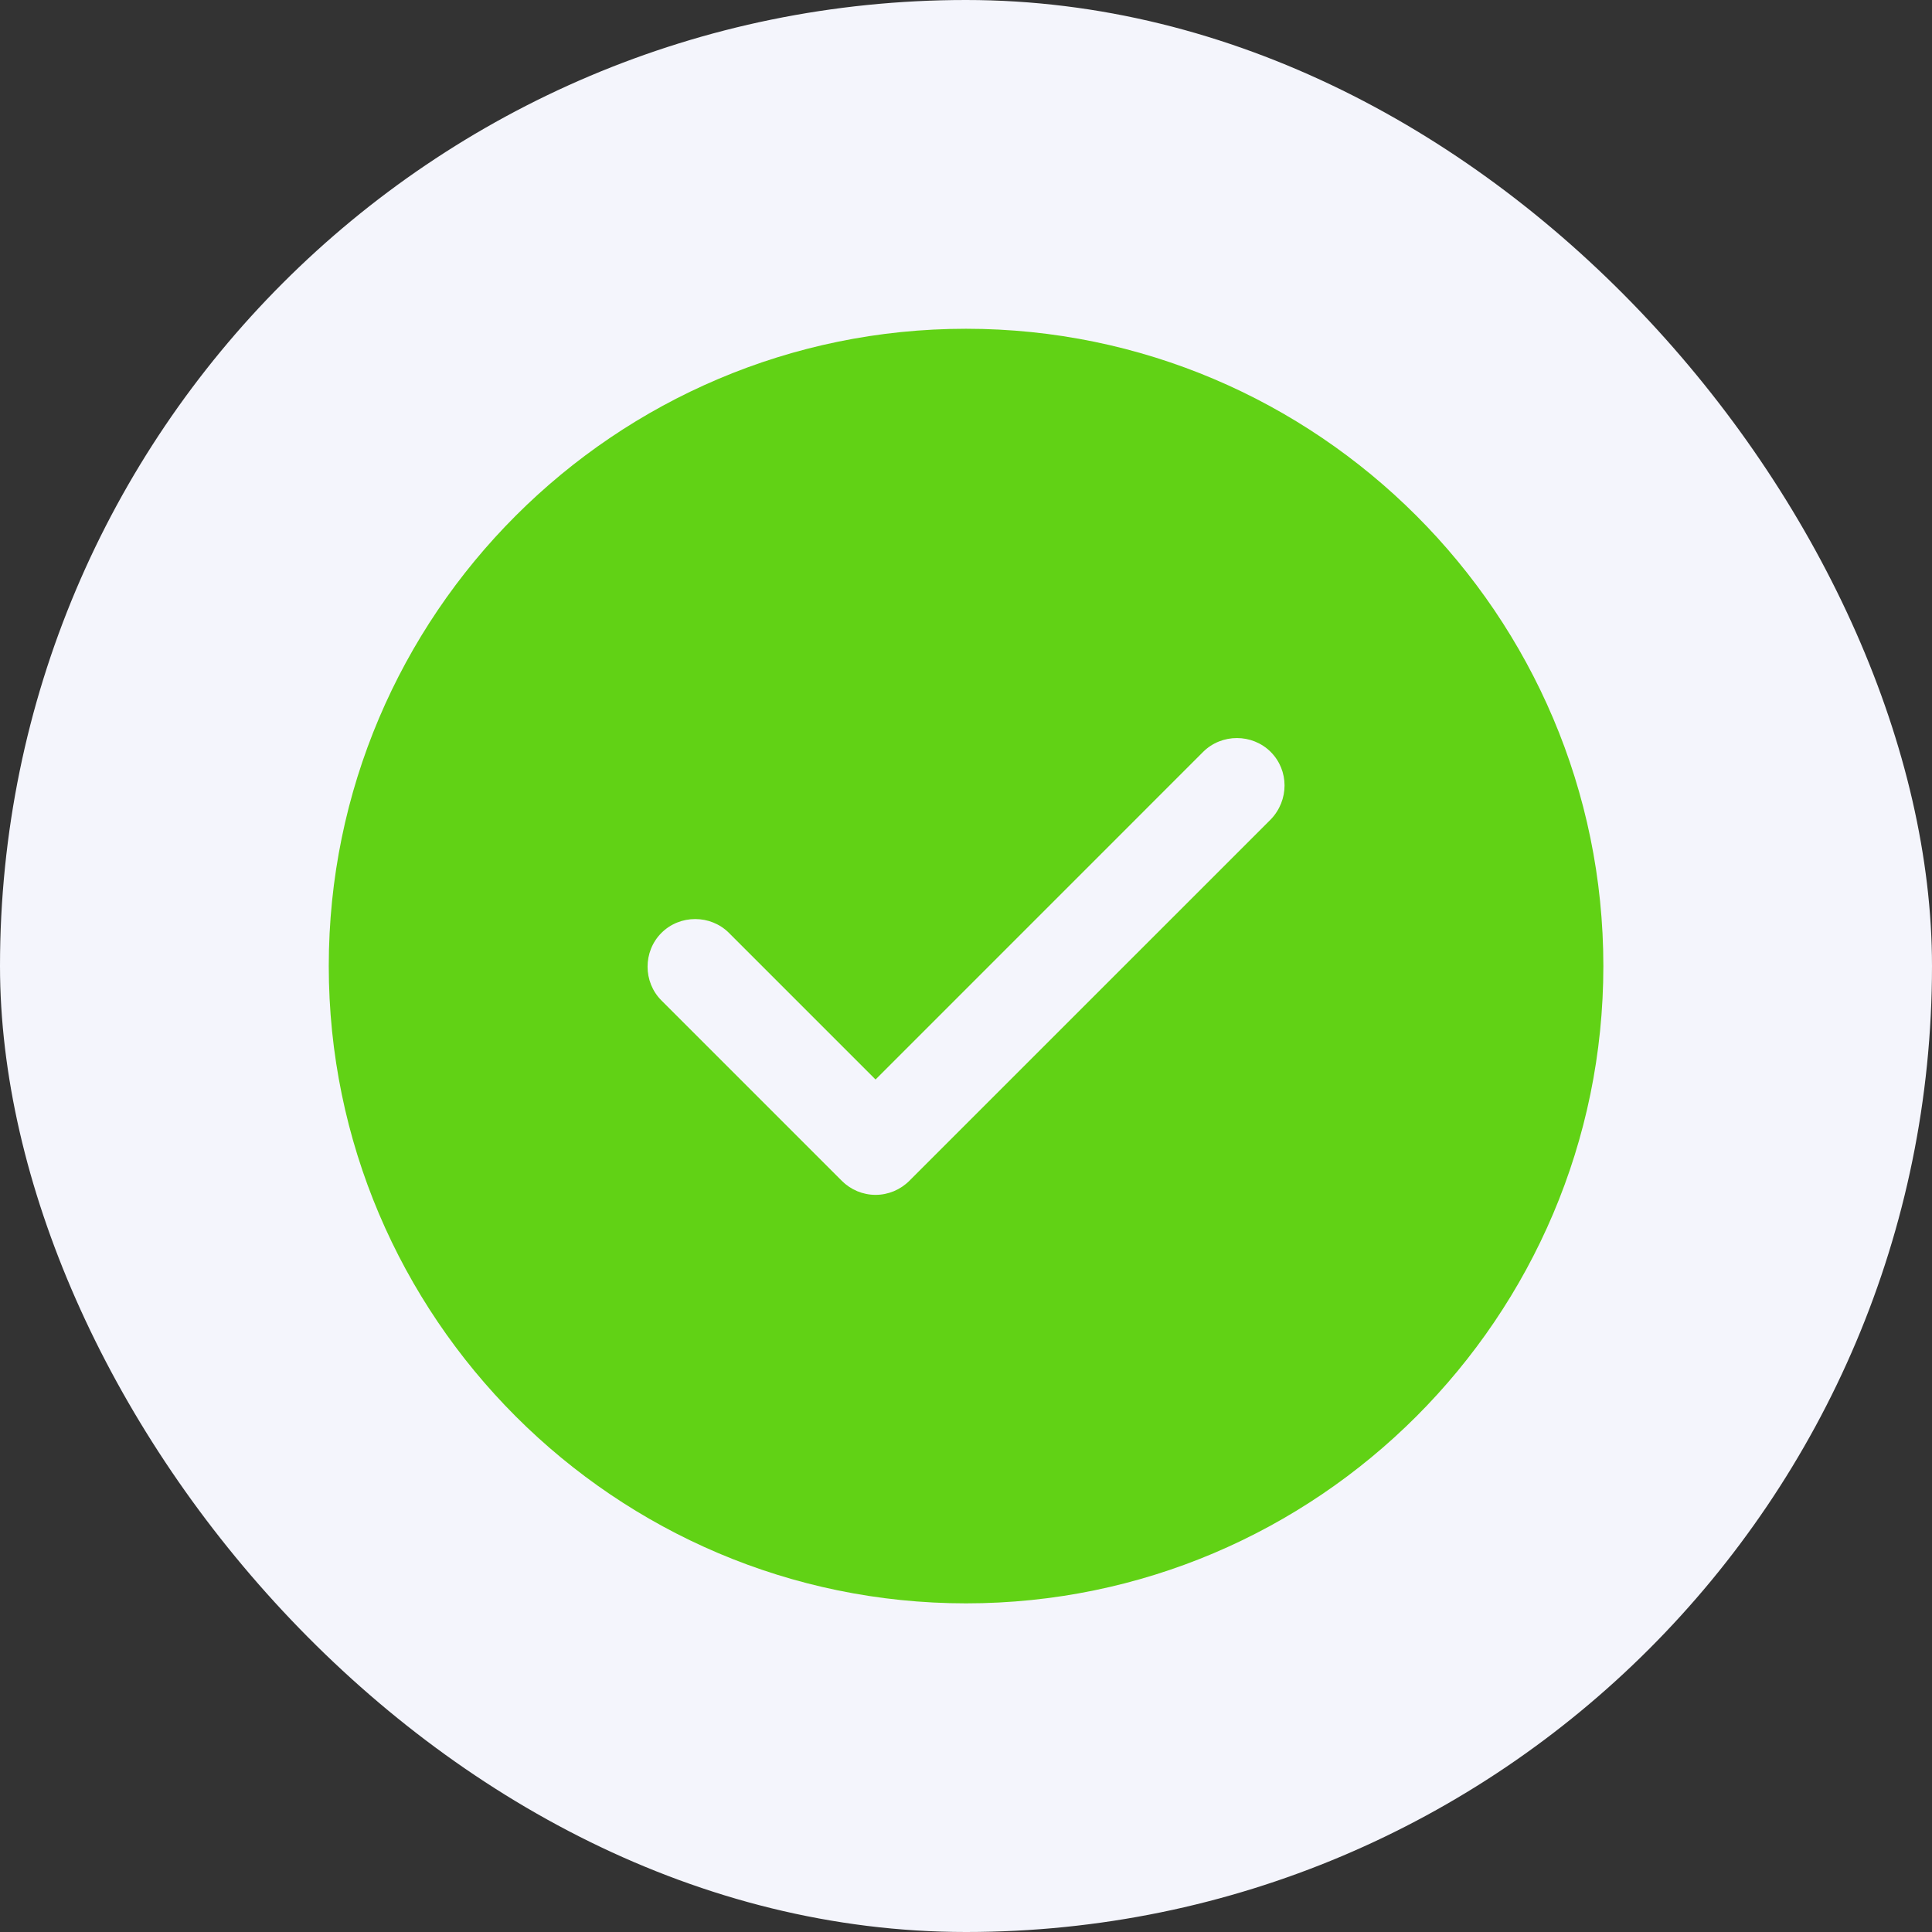 <svg width="48" height="48" viewBox="0 0 48 48" fill="none" xmlns="http://www.w3.org/2000/svg">
    <rect x="0" y="0" width="48" height="48" fill="#333333" stroke="none"/>
    <rect width="48" height="48" rx="24" fill="#F4F5FC"/>
    <path d="M24.001 8.168C15.277 8.168 8.168 15.277 8.168 24.001C8.168 32.725 15.277 39.835 24.001 39.835C32.725 39.835 39.835 32.725 39.835 24.001C39.835 15.277 32.725 8.168 24.001 8.168ZM31.57 20.36L22.592 29.337C22.37 29.559 22.07 29.686 21.753 29.686C21.436 29.686 21.136 29.559 20.914 29.337L16.433 24.856C15.974 24.397 15.974 23.637 16.433 23.178C16.892 22.719 17.652 22.719 18.111 23.178L21.753 26.82L29.891 18.681C30.351 18.222 31.11 18.222 31.57 18.681C32.029 19.14 32.029 19.885 31.57 20.36Z" fill="#61D215"/>
</svg>
